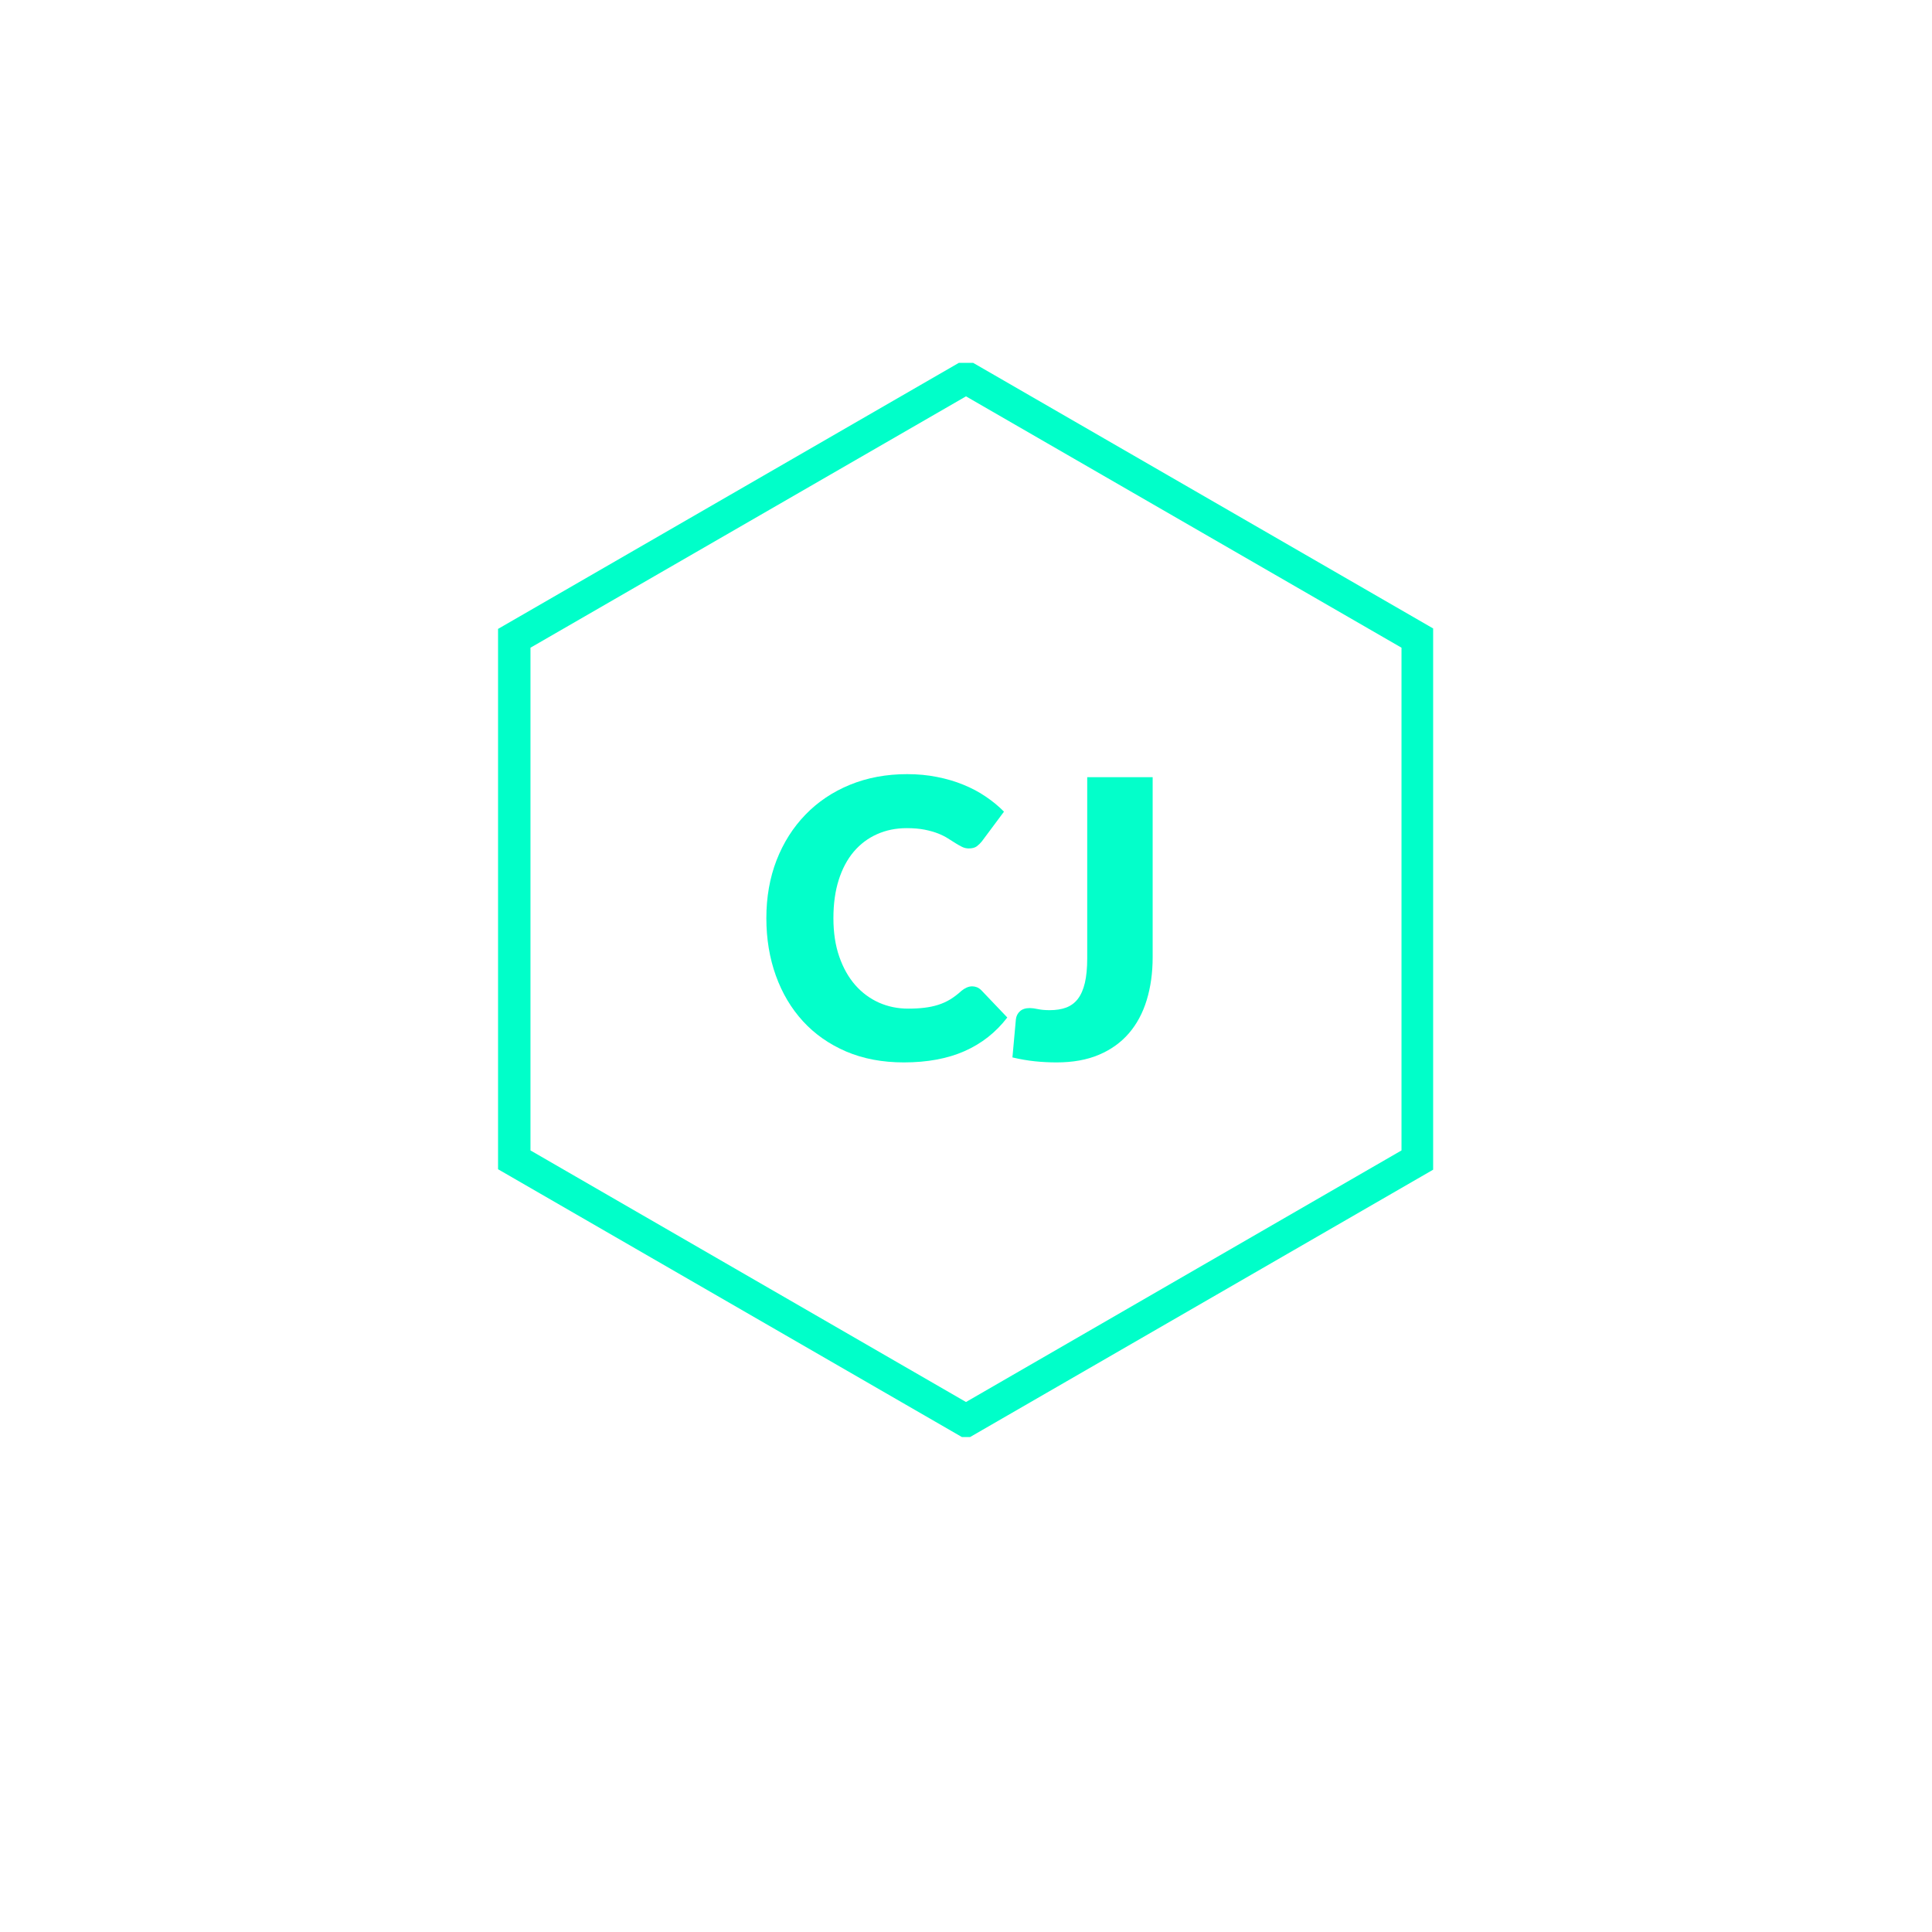 <svg xmlns="http://www.w3.org/2000/svg" xmlns:xlink="http://www.w3.org/1999/xlink" width="500" zoomAndPan="magnify" viewBox="0 0 375 375" height="500" preserveAspectRatio="xMidYMid meet" version="1.2"><defs><clipPath id="3a20346326"><path d="M 96.672 70.426 L 278.172 70.426 L 278.172 278.926 L 96.672 278.926 Z M 96.672 70.426 "/></clipPath><clipPath id="0d8f7e36a8"><rect x="0" width="83" y="0" height="91"/></clipPath></defs><g id="093d75256d"><g clip-rule="nonzero" clip-path="url(#3a20346326)"><path style=" stroke:none;fill-rule:nonzero;fill:#00ffc9;fill-opacity:1;" d="M 102.965 125.719 L 187.5 76.93 L 272.031 125.719 L 272.031 223.297 L 187.5 272.129 L 102.965 223.297 L 102.965 125.719 M 96.672 122.07 L 96.672 226.949 L 187.5 279.387 L 278.324 226.949 L 278.324 122.07 L 187.5 69.629 Z M 96.672 122.07 "/></g><g transform="matrix(1,0,0,1,146,132)"><g clip-path="url(#0d8f7e36a8)"><g style="fill:#03ffca;fill-opacity:1;"><g transform="translate(0.499, 73.619)"><path style="stroke:none" d="M 42.203 -14.172 C 42.504 -14.172 42.805 -14.113 43.109 -14 C 43.41 -13.883 43.695 -13.691 43.969 -13.422 L 49.016 -8.125 C 46.805 -5.238 44.039 -3.062 40.719 -1.594 C 37.406 -0.133 33.477 0.594 28.938 0.594 C 24.781 0.594 21.051 -0.109 17.75 -1.516 C 14.457 -2.93 11.664 -4.883 9.375 -7.375 C 7.082 -9.875 5.32 -12.832 4.094 -16.25 C 2.863 -19.676 2.25 -23.395 2.25 -27.406 C 2.25 -31.488 2.91 -35.238 4.234 -38.656 C 5.566 -42.07 7.438 -45.02 9.844 -47.5 C 12.25 -49.988 15.129 -51.922 18.484 -53.297 C 21.848 -54.672 25.547 -55.359 29.578 -55.359 C 31.629 -55.359 33.562 -55.176 35.375 -54.812 C 37.195 -54.457 38.895 -53.957 40.469 -53.312 C 42.051 -52.676 43.504 -51.906 44.828 -51 C 46.16 -50.102 47.344 -49.129 48.375 -48.078 L 44.094 -42.328 C 43.812 -41.973 43.484 -41.648 43.109 -41.359 C 42.734 -41.078 42.207 -40.938 41.531 -40.938 C 41.082 -40.938 40.656 -41.035 40.25 -41.234 C 39.852 -41.43 39.426 -41.672 38.969 -41.953 C 38.52 -42.242 38.023 -42.555 37.484 -42.891 C 36.953 -43.234 36.316 -43.551 35.578 -43.844 C 34.836 -44.133 33.973 -44.379 32.984 -44.578 C 31.992 -44.773 30.832 -44.875 29.5 -44.875 C 27.395 -44.875 25.473 -44.484 23.734 -43.703 C 21.992 -42.93 20.488 -41.801 19.219 -40.312 C 17.957 -38.82 16.984 -36.992 16.297 -34.828 C 15.609 -32.66 15.266 -30.188 15.266 -27.406 C 15.266 -24.594 15.645 -22.098 16.406 -19.922 C 17.164 -17.742 18.203 -15.906 19.516 -14.406 C 20.836 -12.914 22.375 -11.781 24.125 -11 C 25.883 -10.227 27.766 -9.844 29.766 -9.844 C 30.922 -9.844 31.973 -9.898 32.922 -10.016 C 33.879 -10.129 34.77 -10.316 35.594 -10.578 C 36.414 -10.836 37.191 -11.188 37.922 -11.625 C 38.648 -12.07 39.391 -12.633 40.141 -13.312 C 40.441 -13.562 40.766 -13.766 41.109 -13.922 C 41.461 -14.086 41.828 -14.172 42.203 -14.172 Z M 42.203 -14.172 "/></g></g><g style="fill:#03ffca;fill-opacity:1;"><g transform="translate(49.762, 73.619)"><path style="stroke:none" d="M 27.969 -19.844 C 27.969 -16.789 27.582 -14.008 26.812 -11.5 C 26.051 -9 24.898 -6.852 23.359 -5.062 C 21.816 -3.27 19.879 -1.879 17.547 -0.891 C 15.223 0.098 12.484 0.594 9.328 0.594 C 7.891 0.594 6.473 0.52 5.078 0.375 C 3.691 0.227 2.25 -0.02 0.75 -0.375 L 1.422 -7.781 C 1.504 -8.426 1.77 -8.945 2.219 -9.344 C 2.664 -9.75 3.305 -9.953 4.141 -9.953 C 4.555 -9.953 5.078 -9.883 5.703 -9.75 C 6.336 -9.613 7.094 -9.547 7.969 -9.547 C 9.195 -9.547 10.266 -9.711 11.172 -10.047 C 12.086 -10.391 12.848 -10.953 13.453 -11.734 C 14.055 -12.523 14.508 -13.562 14.812 -14.844 C 15.113 -16.125 15.266 -17.703 15.266 -19.578 L 15.266 -54.766 L 27.969 -54.766 Z M 27.969 -19.844 "/></g></g></g></g></g></svg>